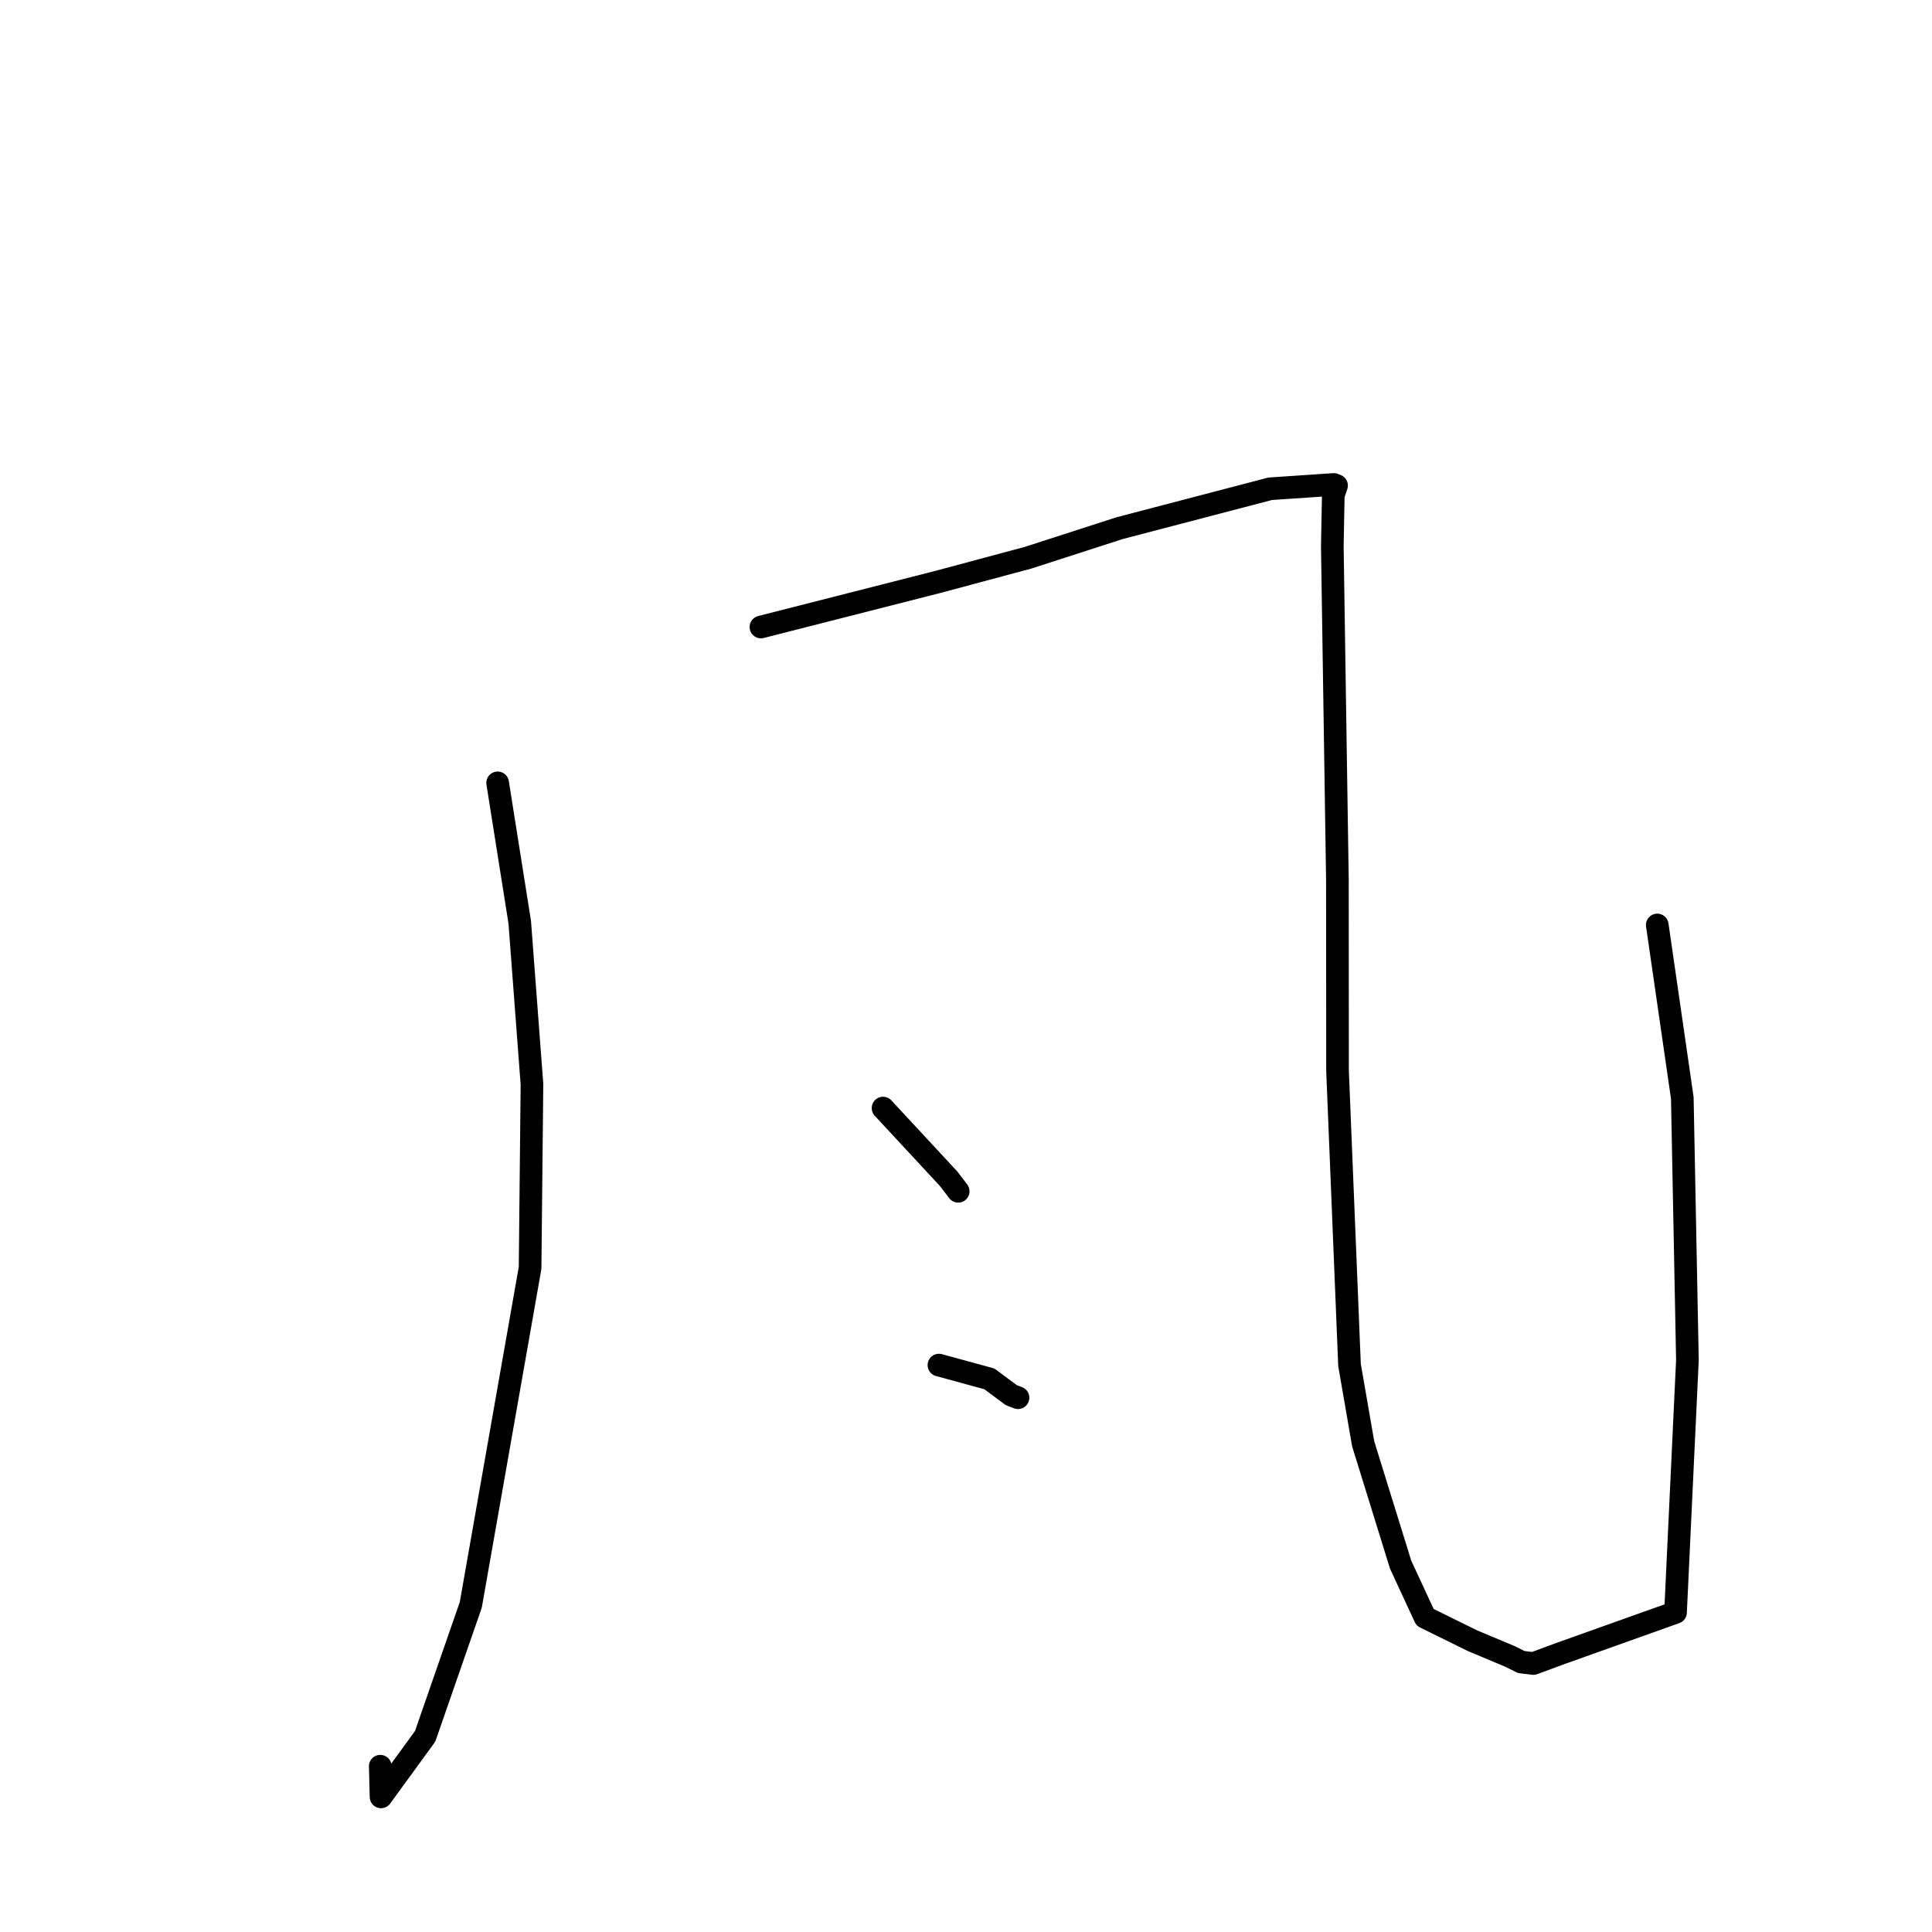<?xml version="1.0" standalone="no"?>
    <svg width="256" height="256" xmlns="http://www.w3.org/2000/svg" version="1.1">
    <polyline stroke="black" stroke-width="3" stroke-linecap="round" fill="transparent" stroke-linejoin="round" points="65.94 103.734 68.867 122.186 70.488 143.669 70.24 167.998 62.381 212.655 56.333 230.07 50.488 238.096 50.387 234.033 " />
        <polyline stroke="black" stroke-width="3" stroke-linecap="round" fill="transparent" stroke-linejoin="round" points="100.828 83.083 124.28 77.106 136.226 73.901 148.348 69.985 168.308 64.764 176.741 64.193 177.089 64.333 177.098 64.336 176.668 65.615 176.539 72.389 177.213 116.582 177.229 141.875 178.817 180.863 180.627 191.31 185.592 207.331 188.829 214.308 195.105 217.399 200.063 219.479 201.571 220.228 203.176 220.425 206.584 219.163 222.016 213.657 223.591 180.22 222.914 145.48 219.596 122.564 " />
        <polyline stroke="black" stroke-width="3" stroke-linecap="round" fill="transparent" stroke-linejoin="round" points="117.01 146.825 125.713 156.208 126.965 157.853 " />
        <polyline stroke="black" stroke-width="3" stroke-linecap="round" fill="transparent" stroke-linejoin="round" points="124.414 180.882 131.098 182.708 134.009 184.87 134.891 185.205 " />
        </svg>